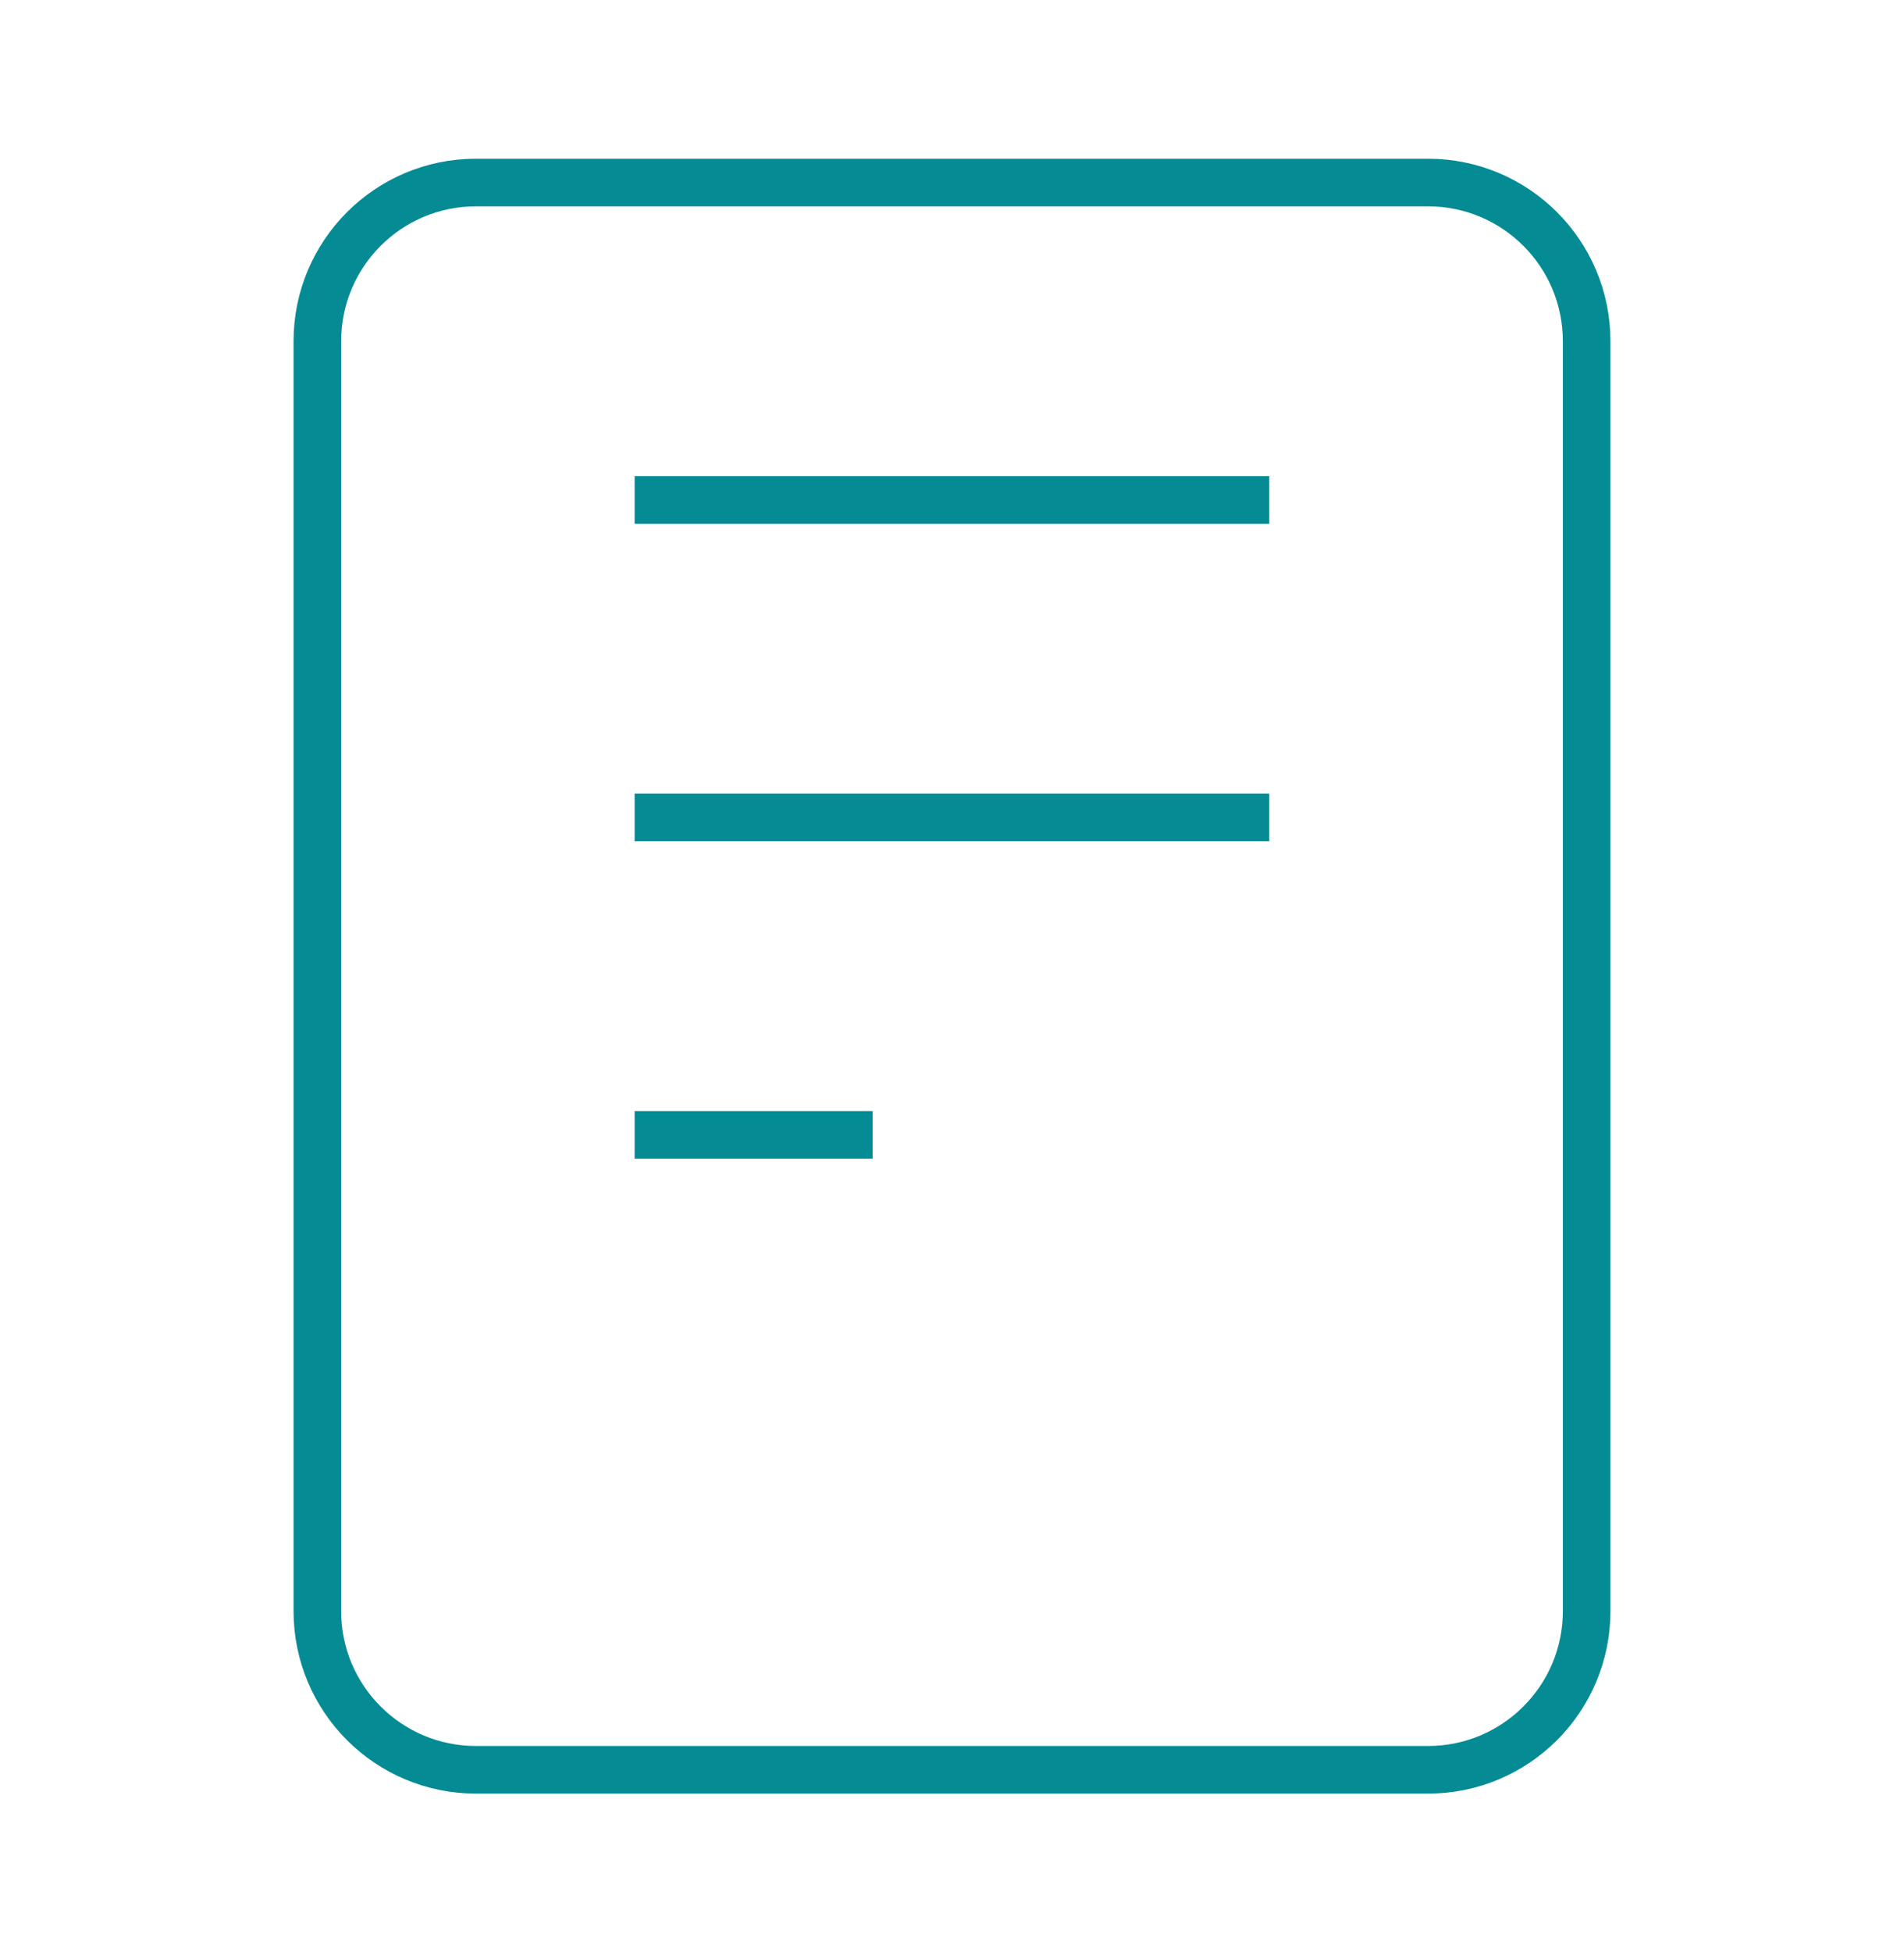 <svg width="40" height="41" viewBox="0 0 40 41" fill="none" xmlns="http://www.w3.org/2000/svg">
<path d="M13.333 10.5H26.666M13.333 17.166H26.666M13.333 23.833H18.333M10 37.166H30C31.841 37.166 33.333 35.674 33.333 33.833V7.166C33.333 5.325 31.841 3.833 30 3.833H10C8.159 3.833 6.667 5.325 6.667 7.166V33.833C6.667 35.674 8.159 37.166 10 37.166Z" stroke="#058B94" strokeWidth="4" strokeLinecap="round" strokeLinejoin="round"/>
</svg>
